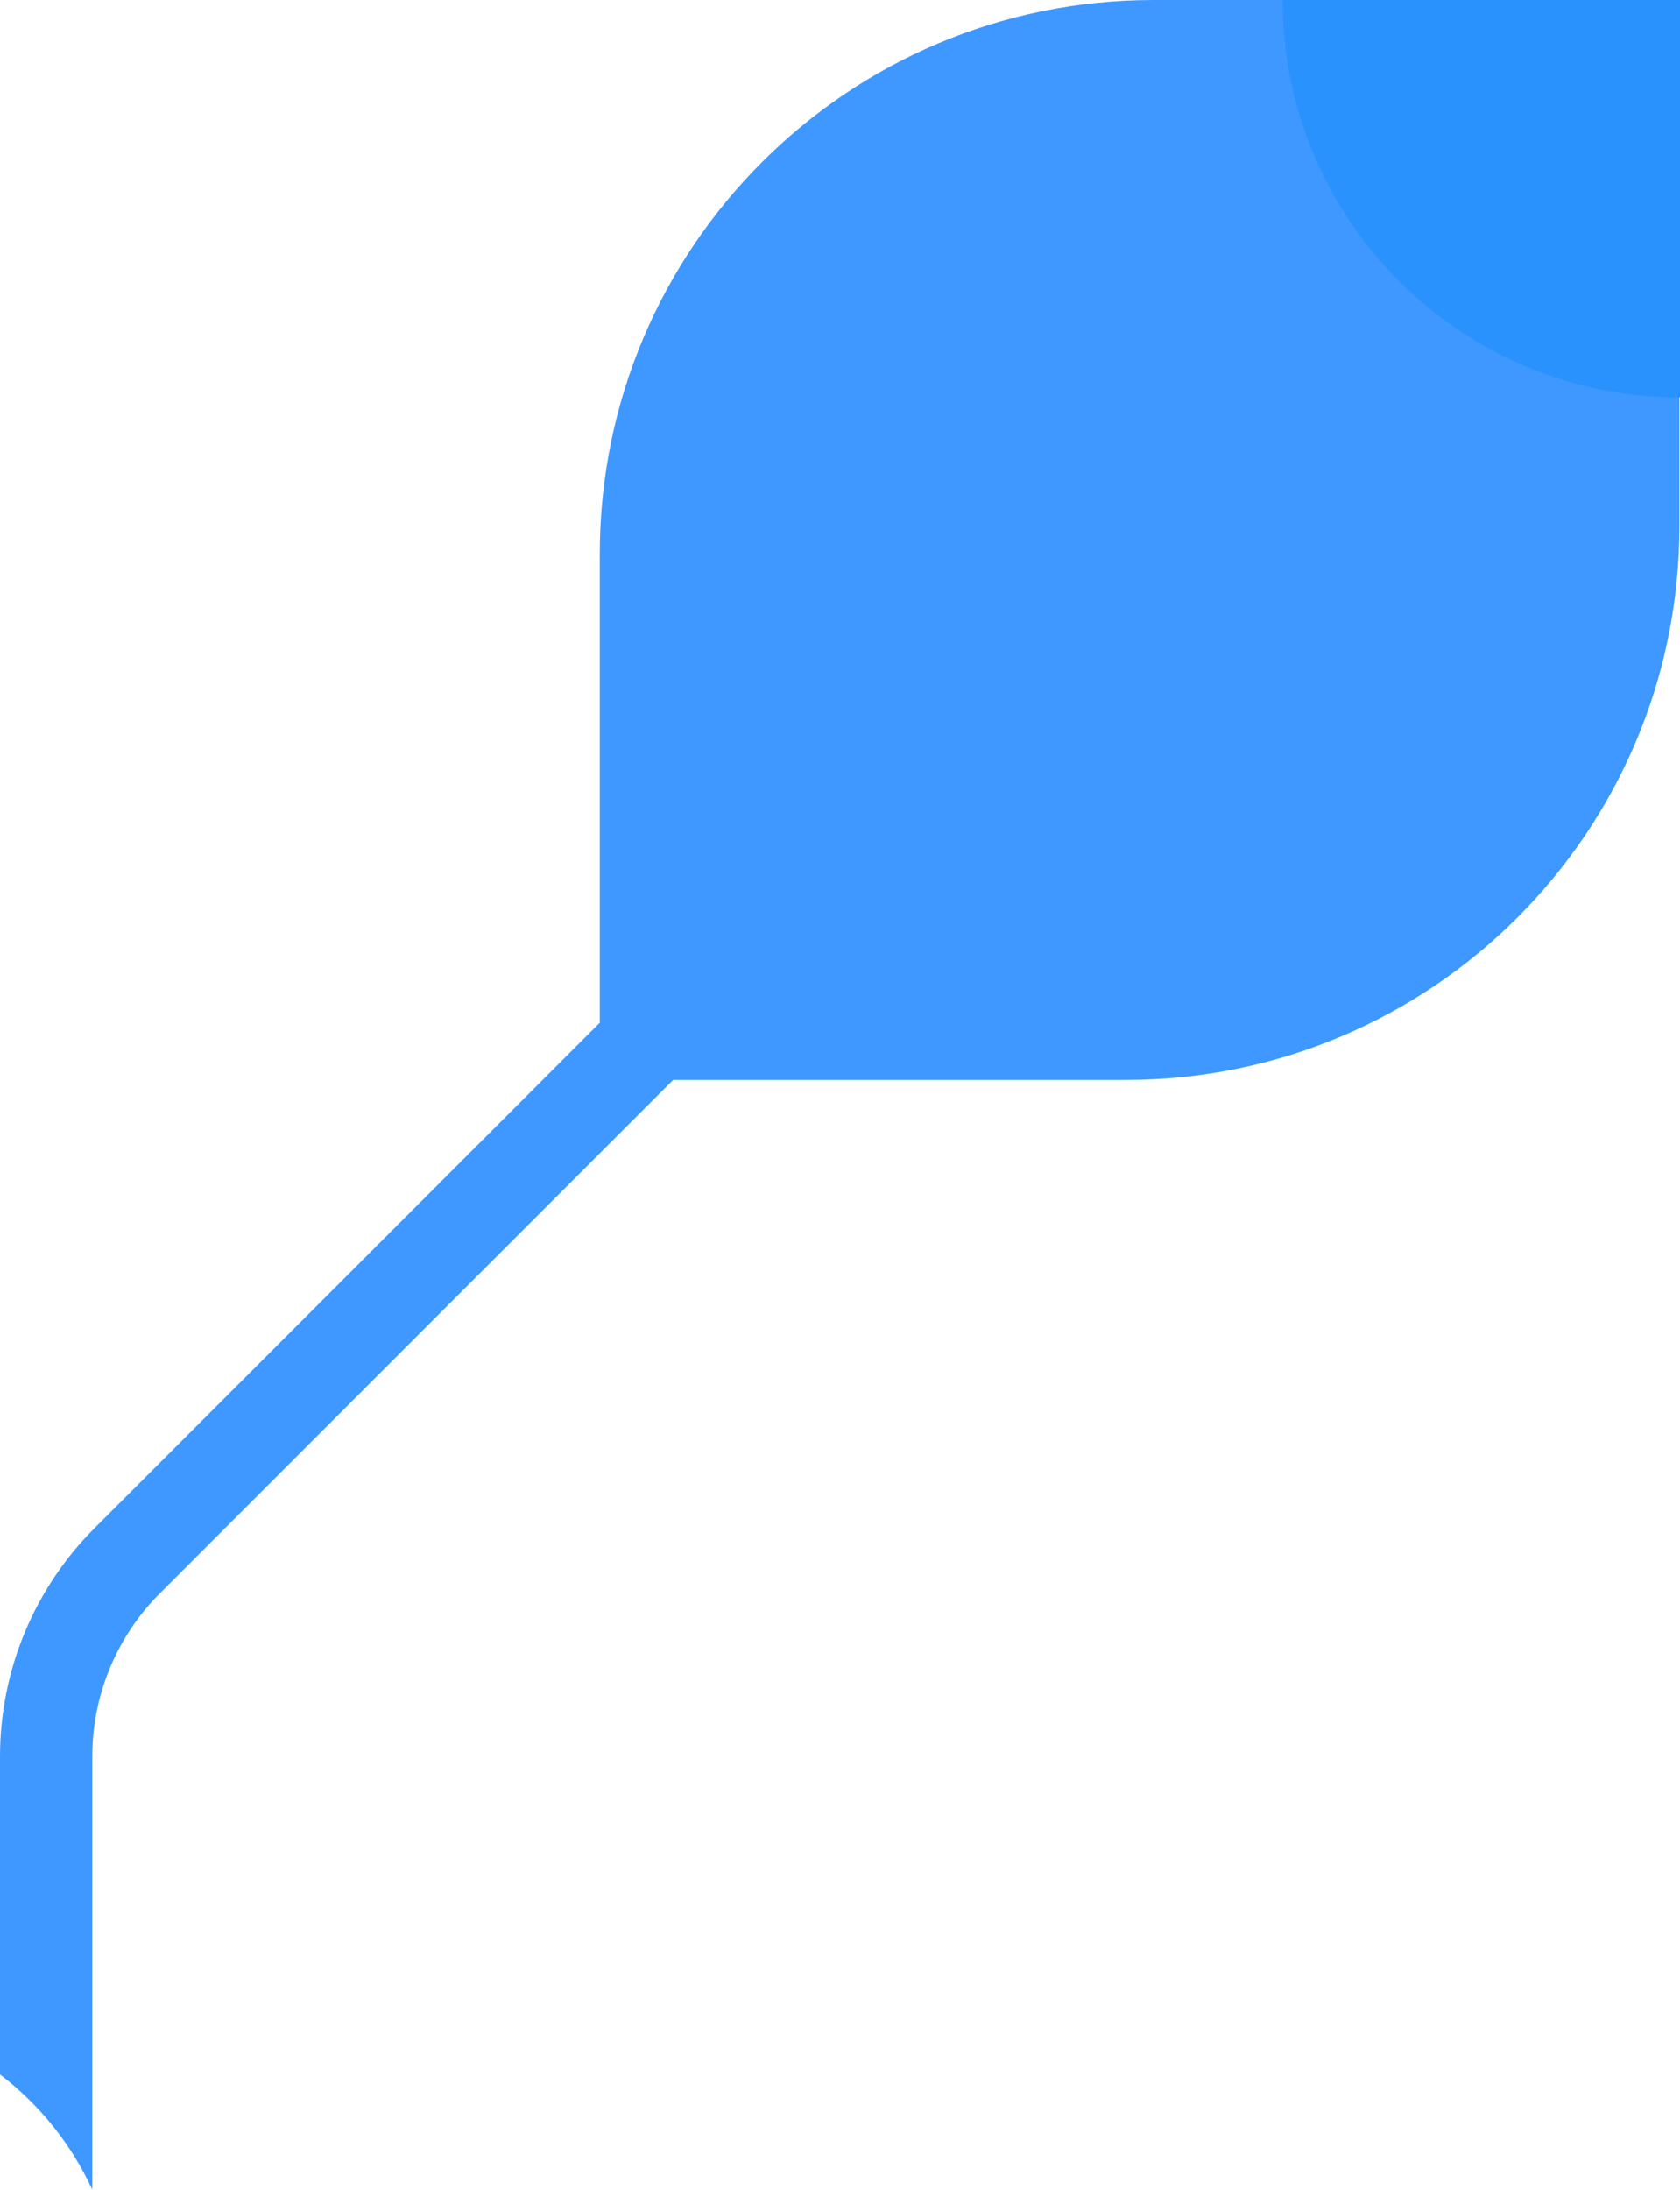 <svg viewBox="0 0 182.064 237.233" xmlns="http://www.w3.org/2000/svg" xmlns:xlink="http://www.w3.org/1999/xlink" width="182.064" height="237.233" fill="none" customFrame="#000000">
	<g id="组合 900">
		<g id="组合 751">
			<path id="矢量 167" d="M0 0L57 0C90.137 0 117 26.863 117 60L117 110.803L171.749 165.552C172.585 166.389 173.376 167.263 174.12 168.175C174.828 169.043 175.495 169.946 176.12 170.883C176.746 171.823 177.325 172.788 177.855 173.779C178.399 174.795 178.893 175.837 179.336 176.907C179.779 177.977 180.167 179.063 180.501 180.167C180.827 181.242 181.1 182.333 181.321 183.441C181.542 184.545 181.709 185.655 181.822 186.771C181.941 187.941 182 189.118 182 190.301L182 224.749C177.725 228.011 174.27 232.294 172 237.233L172 190.301C172 189.448 171.957 188.599 171.87 187.755C171.79 186.967 171.671 186.182 171.515 185.401C171.358 184.615 171.164 183.84 170.934 183.076C170.694 182.283 170.415 181.502 170.097 180.734C169.779 179.966 169.424 179.217 169.034 178.489C168.656 177.784 168.245 177.099 167.8 176.431C167.358 175.768 166.886 175.129 166.386 174.514C165.85 173.856 165.281 173.226 164.678 172.623L109.054 117L60 117C26.863 117 0 90.137 0 57L0 0Z" fill="rgb(62,152,255)" fill-rule="evenodd" transform="matrix(-1,0,0,1,182,0)" />
		</g>
		<path id="矢量 181" d="M182.064 0L139 0C139 23.783 158.28 43.064 182.064 43.064L182.064 0Z" fill="rgb(41,146,253)" fill-rule="evenodd" />
	</g>
</svg>
